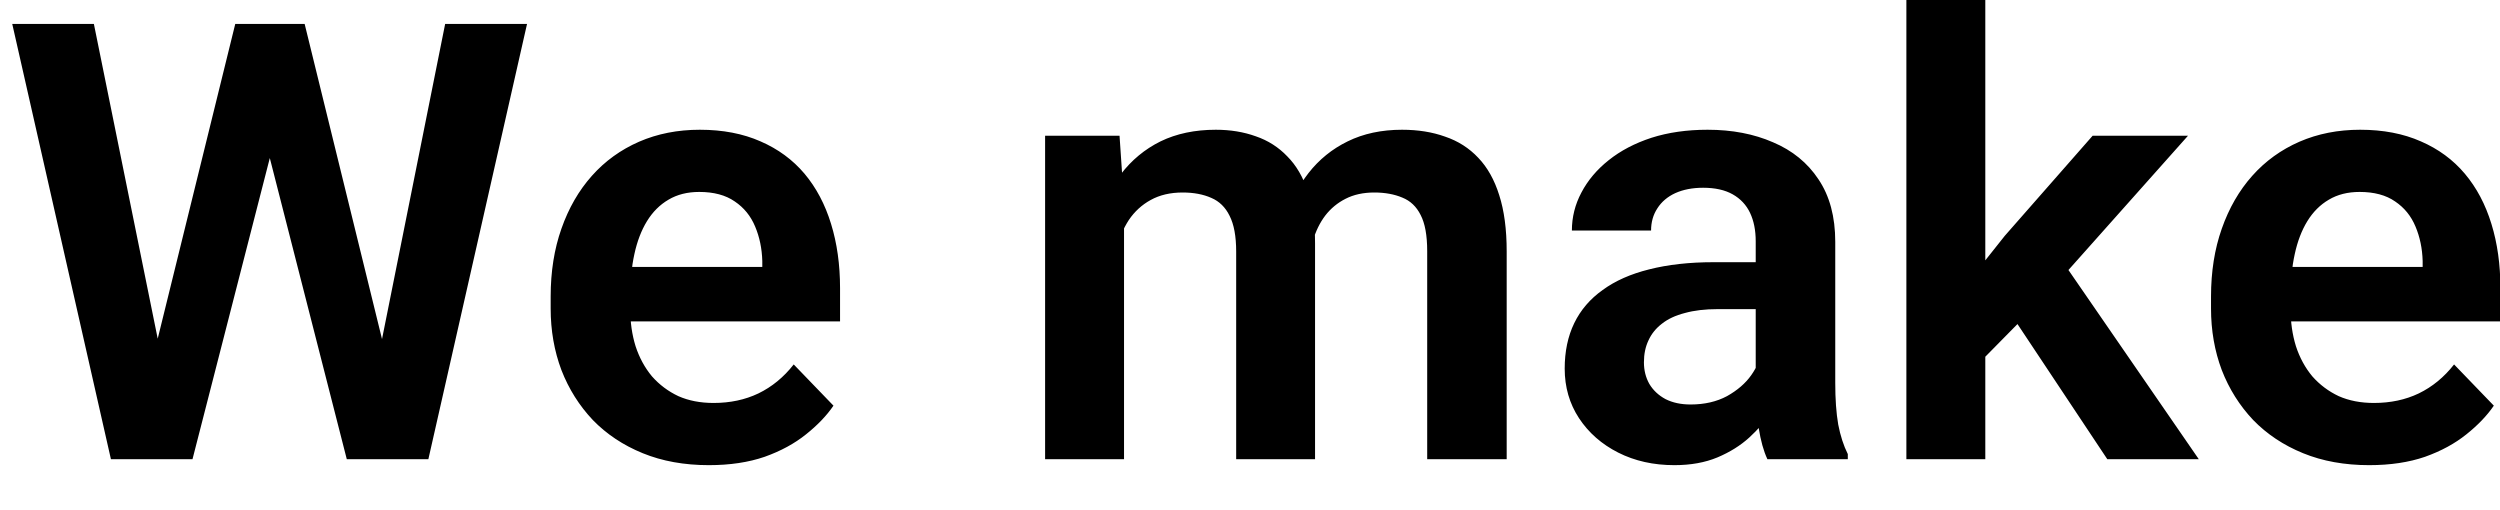 <svg viewBox="0 0 49 10" fill="none" xmlns="http://www.w3.org/2000/svg">
<path d="M2.912 7.365L4.611 0.469H5.531L5.59 1.922L3.773 9H2.801L2.912 7.365ZM1.84 0.469L3.234 7.342V9H2.174L0.24 0.469H1.84ZM7.354 7.312L8.725 0.469H10.33L8.396 9H7.336L7.354 7.312ZM5.971 0.469L7.67 7.389L7.77 9H6.797L4.986 1.916L5.057 0.469H5.971ZM13.893 9.117C13.412 9.117 12.98 9.039 12.598 8.883C12.215 8.727 11.889 8.51 11.619 8.232C11.354 7.951 11.148 7.625 11.004 7.254C10.863 6.879 10.793 6.477 10.793 6.047V5.812C10.793 5.324 10.863 4.881 11.004 4.482C11.145 4.08 11.344 3.734 11.602 3.445C11.859 3.156 12.168 2.934 12.527 2.777C12.887 2.621 13.283 2.543 13.717 2.543C14.166 2.543 14.562 2.619 14.906 2.771C15.25 2.92 15.537 3.131 15.768 3.404C15.998 3.678 16.172 4.006 16.289 4.389C16.406 4.768 16.465 5.188 16.465 5.648V6.299H11.496V5.232H14.941V5.115C14.934 4.869 14.887 4.645 14.801 4.441C14.715 4.234 14.582 4.07 14.402 3.949C14.223 3.824 13.99 3.762 13.705 3.762C13.475 3.762 13.273 3.812 13.102 3.914C12.934 4.012 12.793 4.152 12.68 4.336C12.57 4.516 12.488 4.73 12.434 4.98C12.379 5.23 12.352 5.508 12.352 5.812V6.047C12.352 6.312 12.387 6.559 12.457 6.785C12.531 7.012 12.639 7.209 12.779 7.377C12.924 7.541 13.096 7.67 13.295 7.764C13.498 7.854 13.729 7.898 13.986 7.898C14.31 7.898 14.604 7.836 14.865 7.711C15.131 7.582 15.361 7.393 15.557 7.143L16.336 7.951C16.203 8.146 16.023 8.334 15.797 8.514C15.574 8.693 15.305 8.84 14.988 8.953C14.672 9.062 14.307 9.117 13.893 9.117ZM22.031 3.961V9H20.484V2.66H21.943L22.031 3.961ZM21.803 5.602H21.328C21.328 5.16 21.381 4.754 21.486 4.383C21.596 4.012 21.756 3.689 21.967 3.416C22.178 3.139 22.438 2.924 22.746 2.771C23.059 2.619 23.42 2.543 23.83 2.543C24.115 2.543 24.377 2.586 24.615 2.672C24.854 2.754 25.059 2.885 25.23 3.064C25.406 3.24 25.541 3.471 25.635 3.756C25.729 4.037 25.775 4.375 25.775 4.77V9H24.229V4.928C24.229 4.631 24.186 4.398 24.1 4.23C24.018 4.062 23.898 3.945 23.742 3.879C23.586 3.809 23.398 3.773 23.18 3.773C22.938 3.773 22.729 3.822 22.553 3.92C22.381 4.014 22.238 4.145 22.125 4.312C22.016 4.48 21.934 4.674 21.879 4.893C21.828 5.111 21.803 5.348 21.803 5.602ZM25.658 5.314L25.02 5.432C25.023 5.033 25.078 4.66 25.184 4.312C25.289 3.961 25.443 3.654 25.646 3.393C25.854 3.127 26.109 2.92 26.414 2.771C26.723 2.619 27.078 2.543 27.48 2.543C27.793 2.543 28.074 2.588 28.324 2.678C28.578 2.764 28.795 2.902 28.975 3.094C29.154 3.281 29.291 3.525 29.385 3.826C29.482 4.127 29.531 4.494 29.531 4.928V9H27.973V4.922C27.973 4.613 27.93 4.377 27.844 4.213C27.762 4.049 27.643 3.936 27.486 3.873C27.33 3.807 27.146 3.773 26.936 3.773C26.721 3.773 26.533 3.814 26.373 3.896C26.217 3.975 26.084 4.084 25.975 4.225C25.869 4.365 25.789 4.529 25.734 4.717C25.684 4.9 25.658 5.1 25.658 5.314ZM34.412 7.652V4.729C34.412 4.514 34.375 4.328 34.301 4.172C34.227 4.016 34.113 3.895 33.961 3.809C33.809 3.723 33.615 3.68 33.381 3.68C33.174 3.68 32.992 3.715 32.836 3.785C32.684 3.855 32.566 3.955 32.484 4.084C32.402 4.209 32.361 4.354 32.361 4.518H30.809C30.809 4.256 30.871 4.008 30.996 3.773C31.121 3.535 31.299 3.324 31.529 3.141C31.764 2.953 32.043 2.807 32.367 2.701C32.695 2.596 33.062 2.543 33.469 2.543C33.949 2.543 34.377 2.625 34.752 2.789C35.131 2.949 35.428 3.191 35.643 3.516C35.861 3.84 35.971 4.248 35.971 4.74V7.506C35.971 7.822 35.99 8.094 36.029 8.32C36.072 8.543 36.135 8.736 36.217 8.9V9H34.641C34.566 8.84 34.51 8.637 34.471 8.391C34.432 8.141 34.412 7.895 34.412 7.652ZM34.629 5.139L34.641 6.059H33.662C33.42 6.059 33.207 6.084 33.023 6.135C32.84 6.182 32.69 6.252 32.572 6.346C32.455 6.436 32.367 6.545 32.309 6.674C32.25 6.799 32.221 6.941 32.221 7.102C32.221 7.258 32.256 7.398 32.326 7.523C32.4 7.648 32.506 7.748 32.643 7.822C32.783 7.893 32.947 7.928 33.135 7.928C33.408 7.928 33.647 7.873 33.85 7.764C34.053 7.65 34.211 7.514 34.324 7.354C34.438 7.193 34.498 7.041 34.506 6.896L34.951 7.564C34.897 7.725 34.815 7.895 34.705 8.074C34.596 8.254 34.455 8.422 34.283 8.578C34.111 8.734 33.904 8.863 33.662 8.965C33.42 9.066 33.139 9.117 32.818 9.117C32.408 9.117 32.041 9.035 31.717 8.871C31.393 8.707 31.137 8.482 30.949 8.197C30.762 7.912 30.668 7.588 30.668 7.225C30.668 6.889 30.73 6.592 30.855 6.334C30.98 6.076 31.166 5.859 31.412 5.684C31.658 5.504 31.963 5.369 32.326 5.279C32.693 5.186 33.113 5.139 33.586 5.139H34.629ZM38.912 -0.006V9H37.365V-0.006H38.912ZM42.885 2.66L40.125 5.76L38.631 7.277L38.139 6.076L39.293 4.623L41.016 2.66H42.885ZM41.303 9L39.34 6.047L40.371 5.045L43.096 9H41.303ZM46.435 9.117C45.955 9.117 45.523 9.039 45.141 8.883C44.758 8.727 44.432 8.51 44.162 8.232C43.897 7.951 43.691 7.625 43.547 7.254C43.406 6.879 43.336 6.477 43.336 6.047V5.812C43.336 5.324 43.406 4.881 43.547 4.482C43.688 4.08 43.887 3.734 44.145 3.445C44.402 3.156 44.711 2.934 45.07 2.777C45.43 2.621 45.826 2.543 46.26 2.543C46.709 2.543 47.105 2.619 47.449 2.771C47.793 2.92 48.08 3.131 48.31 3.404C48.541 3.678 48.715 4.006 48.832 4.389C48.949 4.768 49.008 5.188 49.008 5.648V6.299H44.039V5.232H47.484V5.115C47.477 4.869 47.43 4.645 47.344 4.441C47.258 4.234 47.125 4.07 46.945 3.949C46.766 3.824 46.533 3.762 46.248 3.762C46.018 3.762 45.816 3.812 45.645 3.914C45.477 4.012 45.336 4.152 45.223 4.336C45.113 4.516 45.031 4.73 44.977 4.98C44.922 5.23 44.895 5.508 44.895 5.812V6.047C44.895 6.312 44.93 6.559 45 6.785C45.074 7.012 45.182 7.209 45.322 7.377C45.467 7.541 45.639 7.67 45.838 7.764C46.041 7.854 46.272 7.898 46.529 7.898C46.853 7.898 47.147 7.836 47.408 7.711C47.674 7.582 47.904 7.393 48.1 7.143L48.879 7.951C48.746 8.146 48.566 8.334 48.34 8.514C48.117 8.693 47.848 8.84 47.531 8.953C47.215 9.062 46.85 9.117 46.435 9.117Z" fill="currentColor"/>
</svg>
